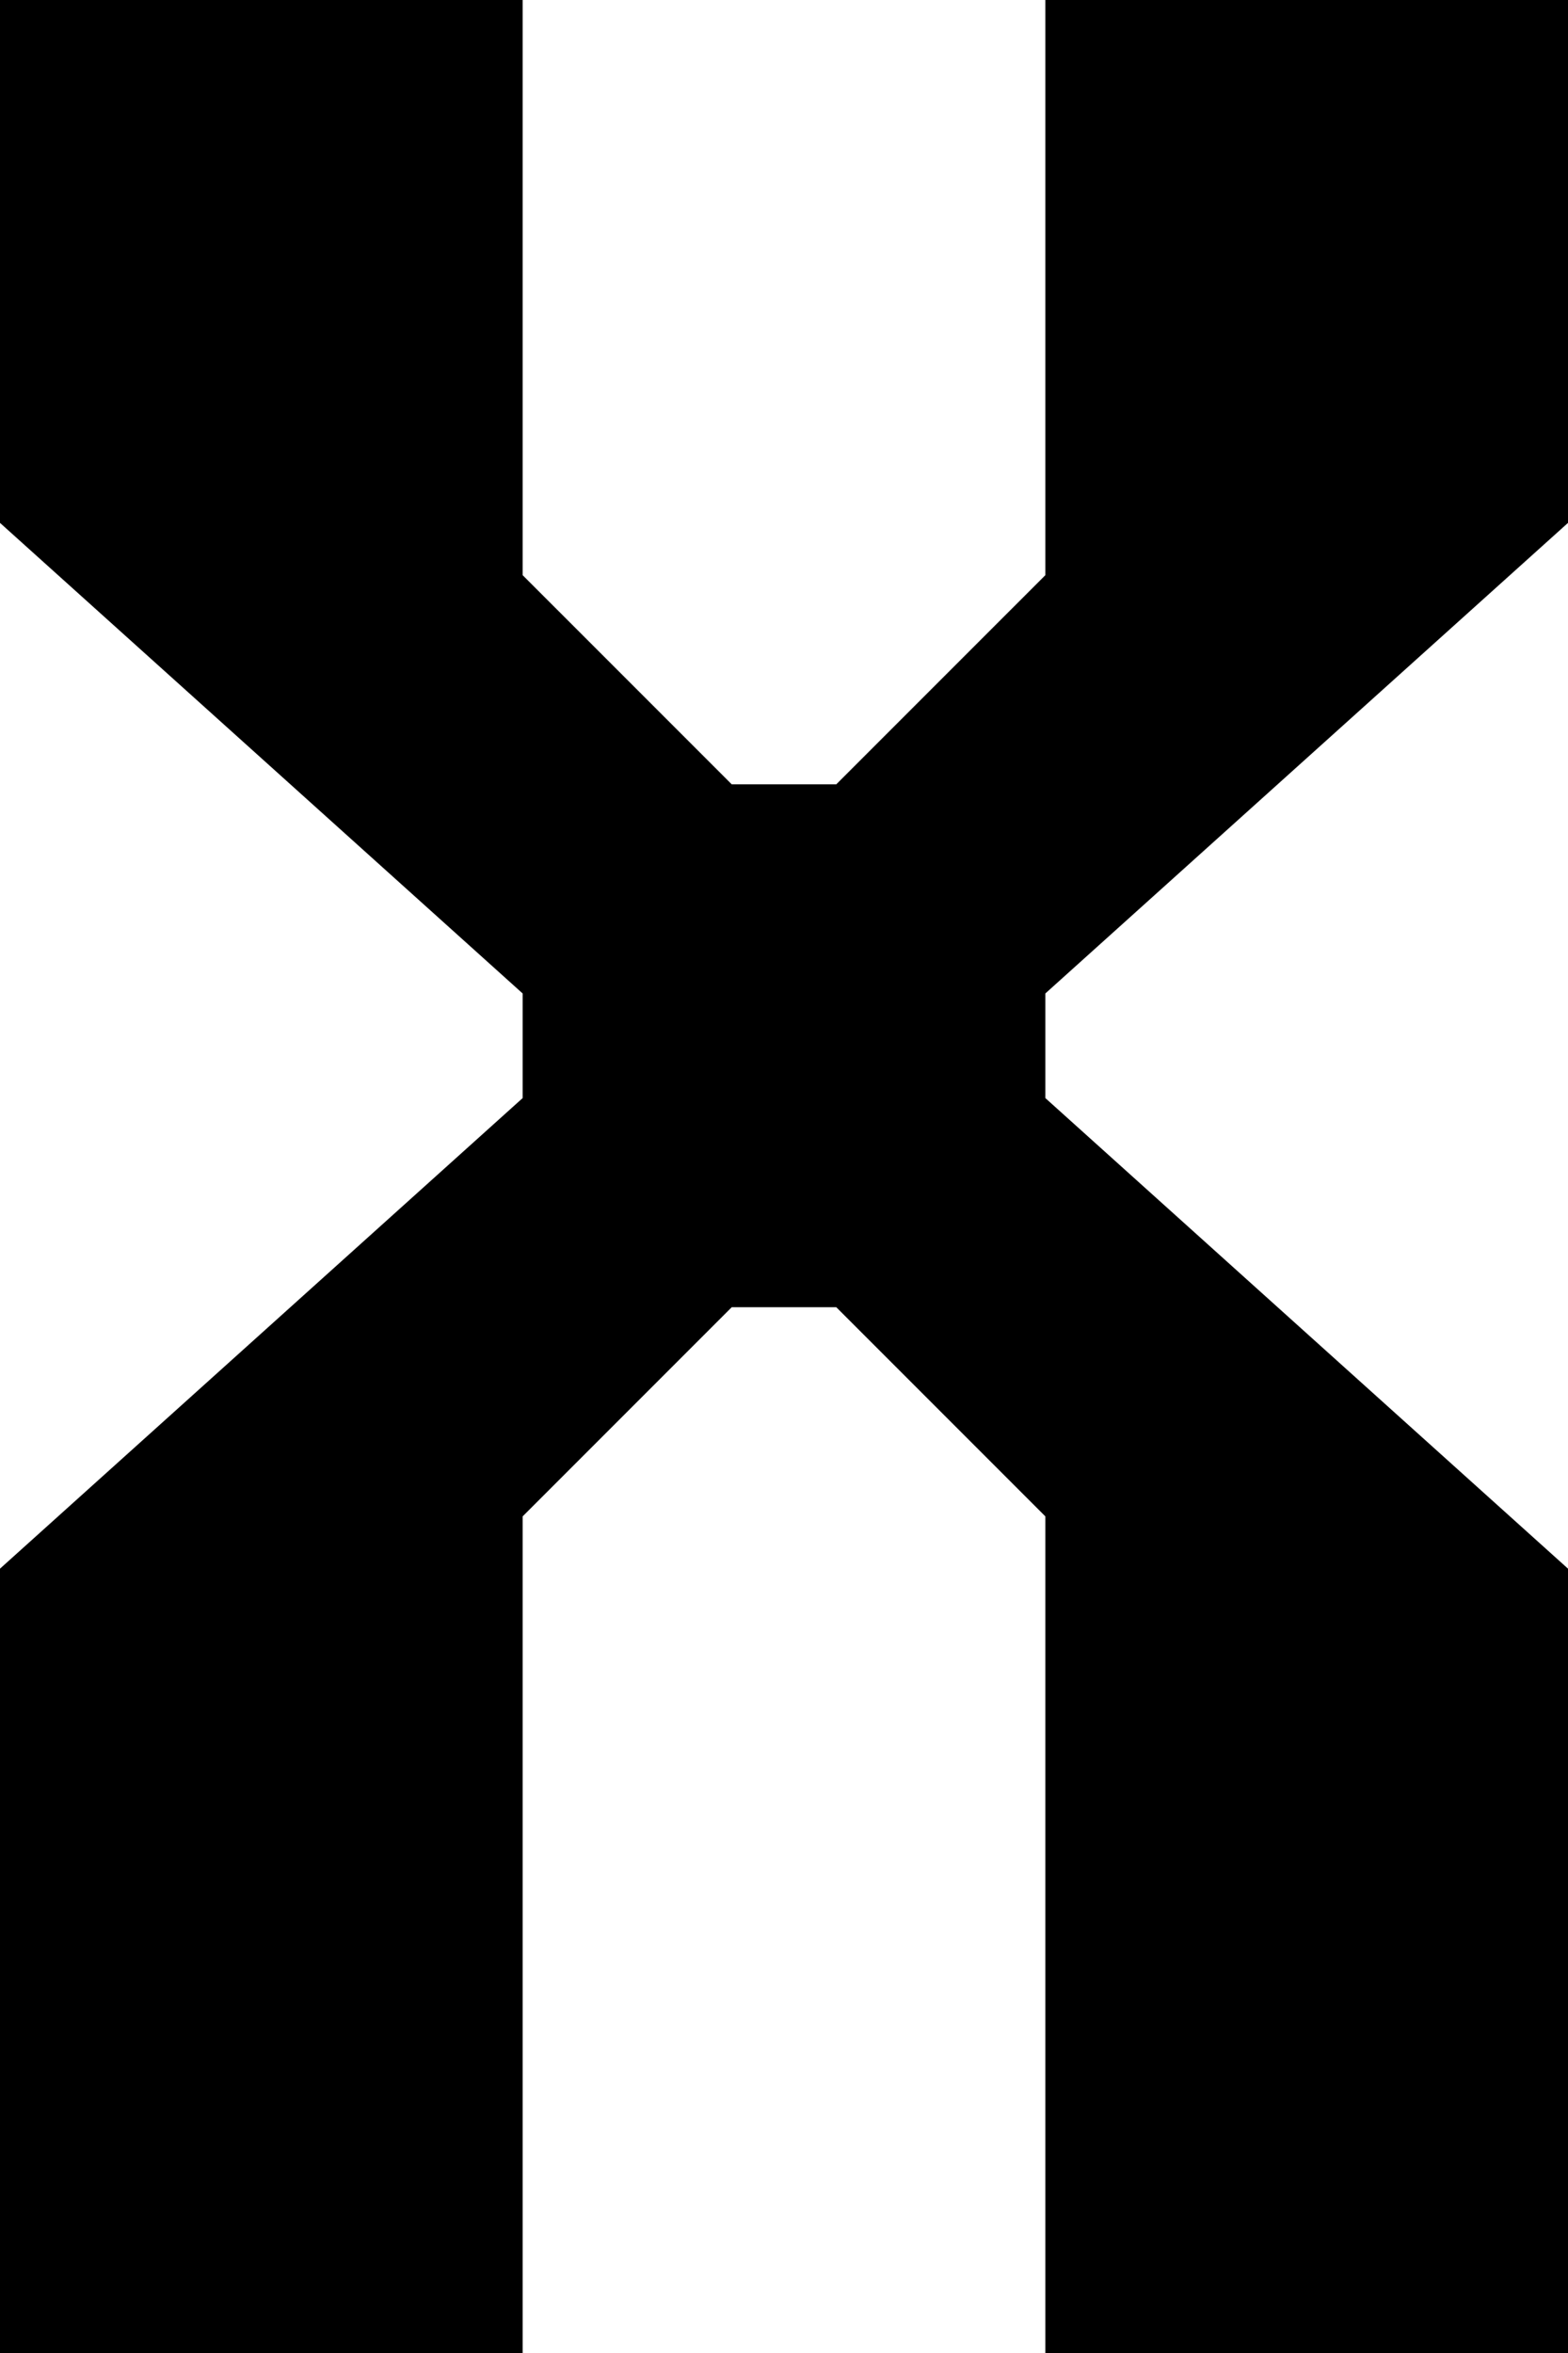 <?xml version="1.0" encoding="UTF-8" standalone="no"?>
<!DOCTYPE svg PUBLIC "-//W3C//DTD SVG 1.1//EN" "http://www.w3.org/Graphics/SVG/1.1/DTD/svg11.dtd">
<svg width="100%" height="100%" viewBox="0 0 30 45" version="1.1" xmlns="http://www.w3.org/2000/svg" xmlns:xlink="http://www.w3.org/1999/xlink" xml:space="preserve" xmlns:serif="http://www.serif.com/" style="fill-rule:evenodd;clip-rule:evenodd;stroke-linejoin:round;stroke-miterlimit:2;">
    <g transform="matrix(1,0,0,1,-1853,-8)">
        <path d="M1853,8L1853,18L1863,27L1863,29L1853,38L1853,53L1863,53L1863,37L1867,33L1869,33L1873,37L1873,53L1883,53L1883,38L1873,29L1873,27L1883,18L1883,8L1873,8L1873,19L1869,23L1867,23L1863,19L1863,8L1853,8Z"/>
    </g>
</svg>
